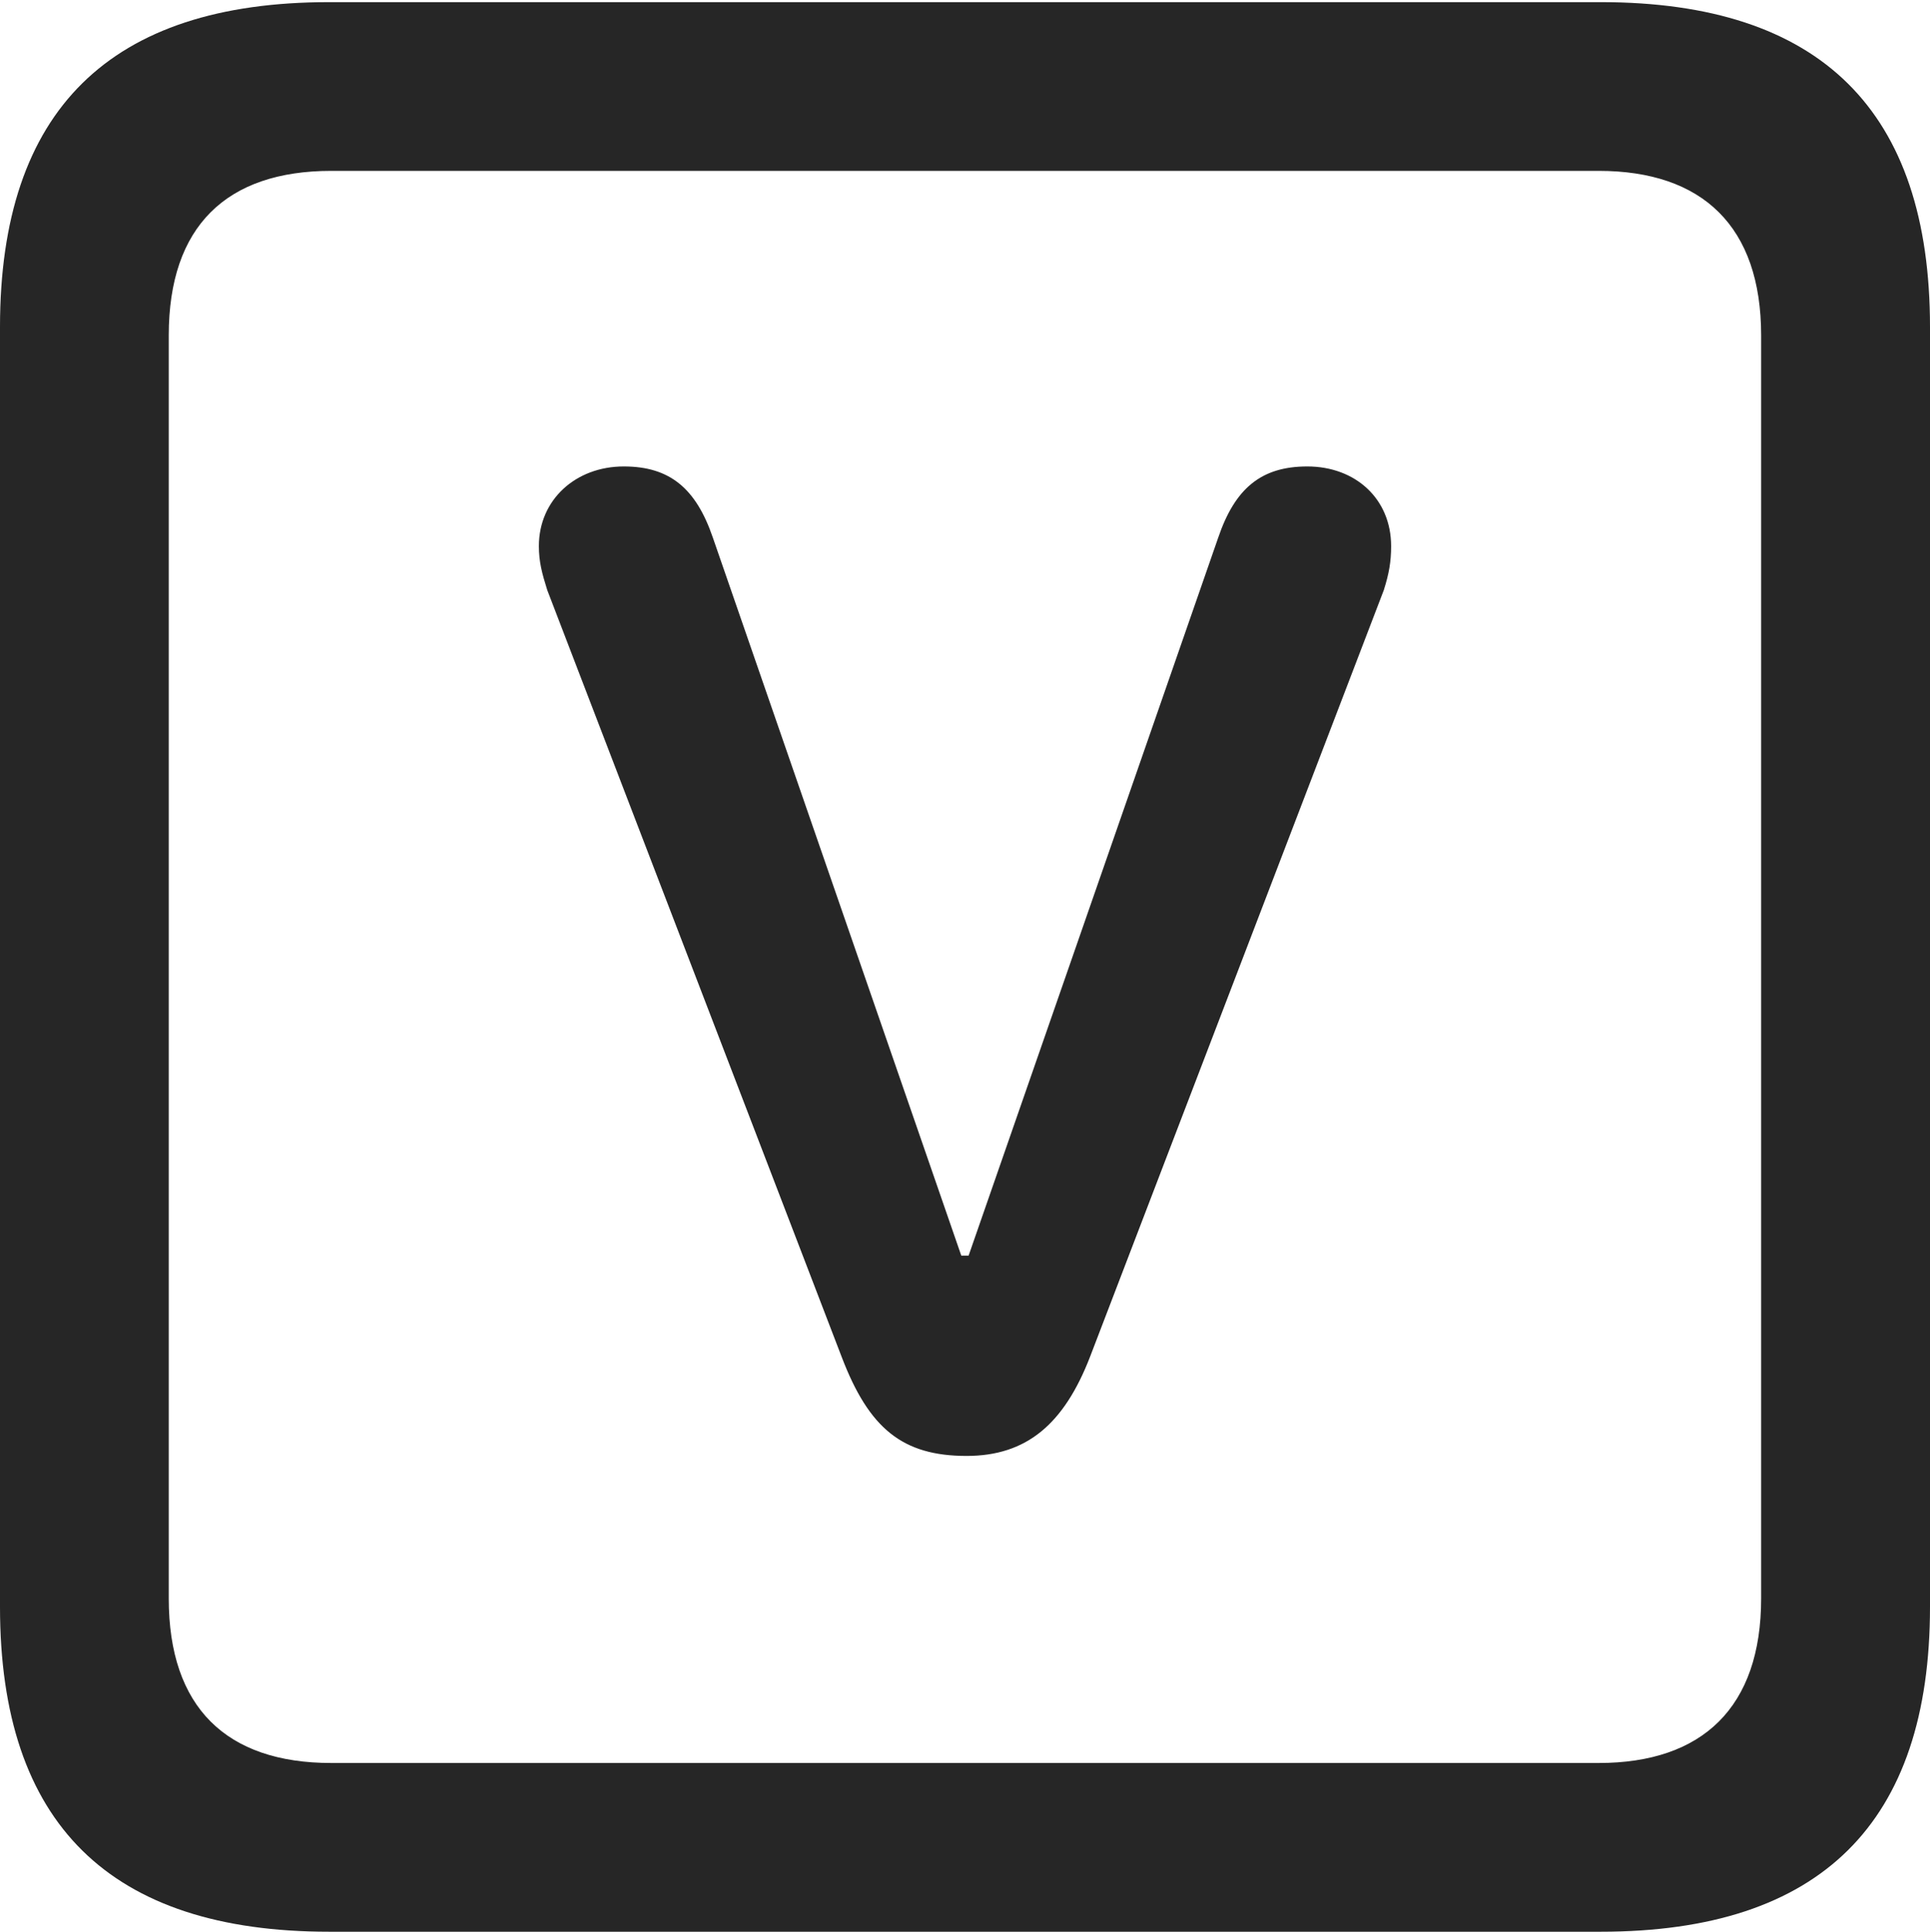 <?xml version="1.0" encoding="UTF-8"?>
<!--Generator: Apple Native CoreSVG 175.5-->
<!DOCTYPE svg
PUBLIC "-//W3C//DTD SVG 1.1//EN"
       "http://www.w3.org/Graphics/SVG/1.1/DTD/svg11.dtd">
<svg version="1.1" xmlns="http://www.w3.org/2000/svg" xmlns:xlink="http://www.w3.org/1999/xlink" width="17.979" height="17.998">
 <g>
  <rect height="17.998" opacity="0" width="17.979" x="0" y="0"/>
  <path d="M3.066 17.998L14.912 17.998C16.963 17.998 17.979 16.982 17.979 14.971L17.979 3.047C17.979 1.035 16.963 0.02 14.912 0.02L3.066 0.02C1.025 0.02 0 1.025 0 3.047L0 14.971C0 16.992 1.025 17.998 3.066 17.998ZM3.086 16.426C2.109 16.426 1.572 15.908 1.572 14.893L1.572 3.125C1.572 2.109 2.109 1.592 3.086 1.592L14.893 1.592C15.859 1.592 16.406 2.109 16.406 3.125L16.406 14.893C16.406 15.908 15.859 16.426 14.893 16.426Z" fill="#000000" fill-opacity="0.85"/>
  <path d="M9.004 13.565C9.561 13.565 9.912 13.271 10.156 12.637L12.891 5.498C12.94 5.342 12.959 5.234 12.959 5.088C12.959 4.648 12.627 4.346 12.178 4.346C11.748 4.346 11.504 4.551 11.348 5.01L9.023 11.699L8.955 11.699L6.641 5.01C6.484 4.551 6.24 4.346 5.811 4.346C5.361 4.346 5.02 4.658 5.02 5.088C5.02 5.234 5.049 5.342 5.098 5.498L7.842 12.646C8.096 13.31 8.408 13.565 9.004 13.565Z" fill="#000000" fill-opacity="0.85"/>
 </g>
</svg>
